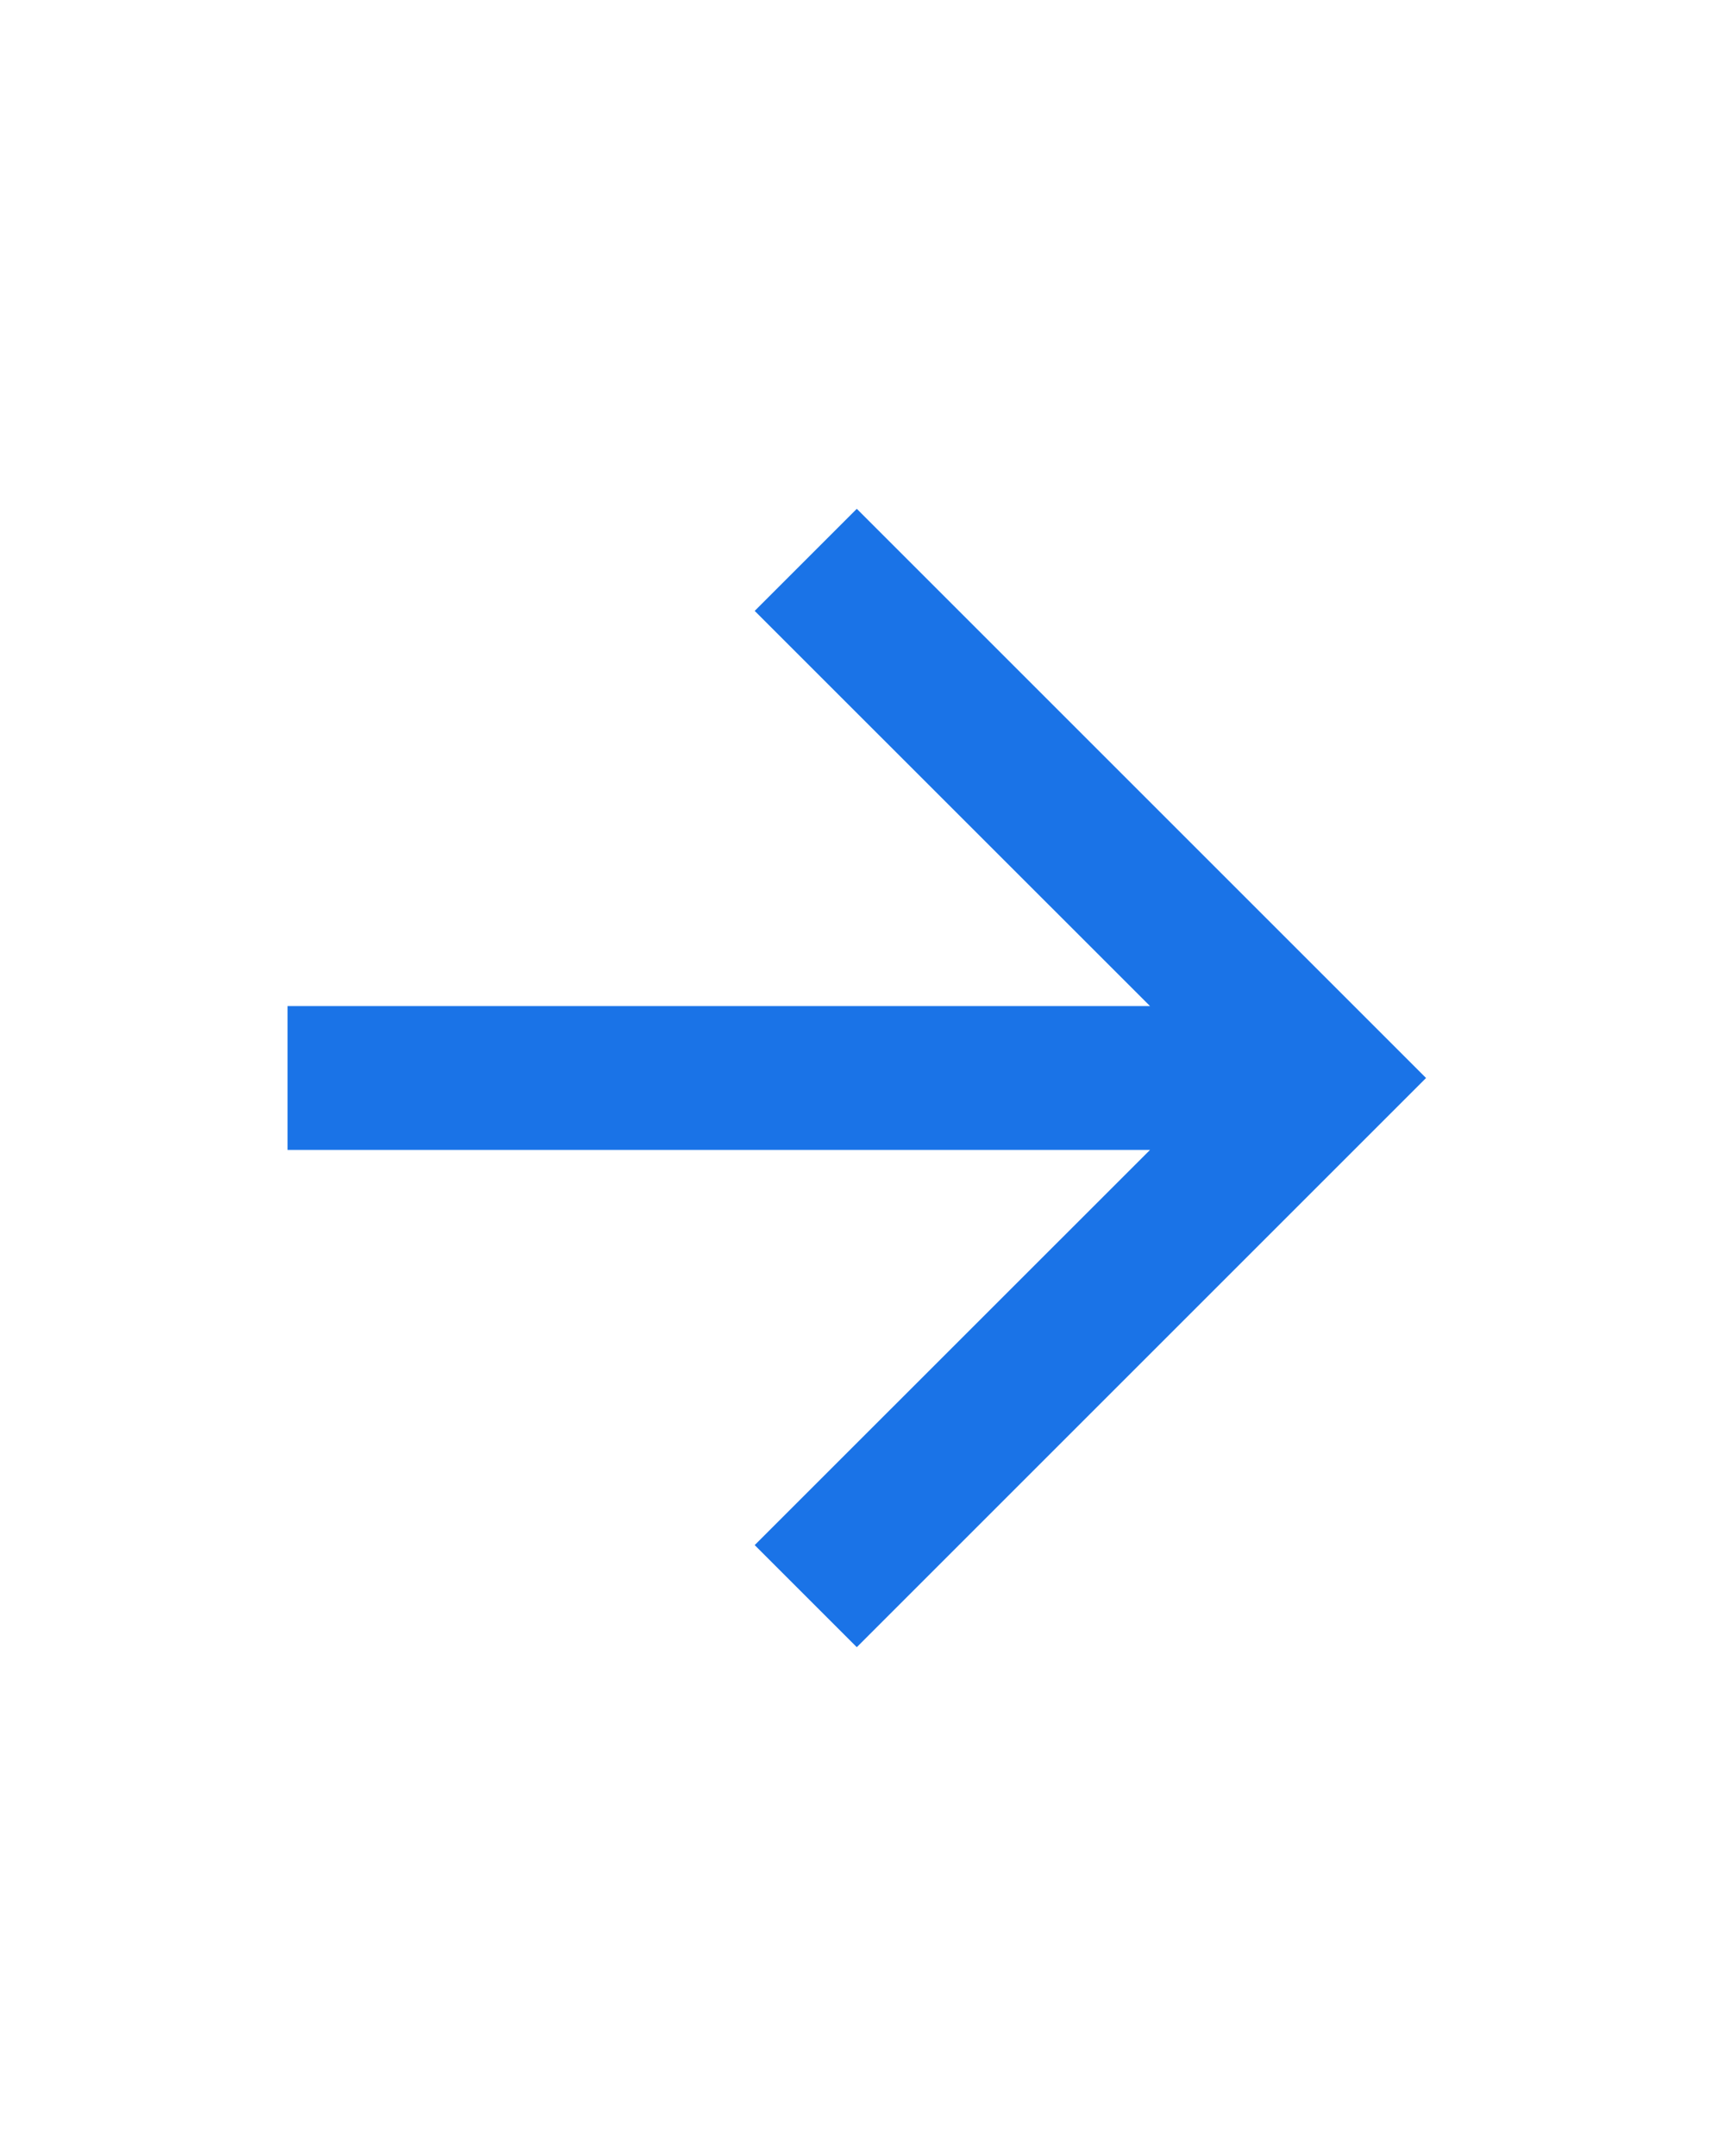 <svg width="16" height="20" viewBox="0 0 16 20" fill="none" xmlns="http://www.w3.org/2000/svg">
<g clip-path="url(#clip0_1768_9165)">
<path d="M2.667 10.667L2.667 9.333L10.667 9.333L7 5.667L7.947 4.72L13.227 10L7.947 15.28L7 14.333L10.667 10.667L2.667 10.667Z" fill="#1A73E7"/>
</g>
<defs>
<clipPath id="clip0_1768_9165">
<rect width="16" height="20" fill="white"/>
</clipPath>
</defs>
</svg>
